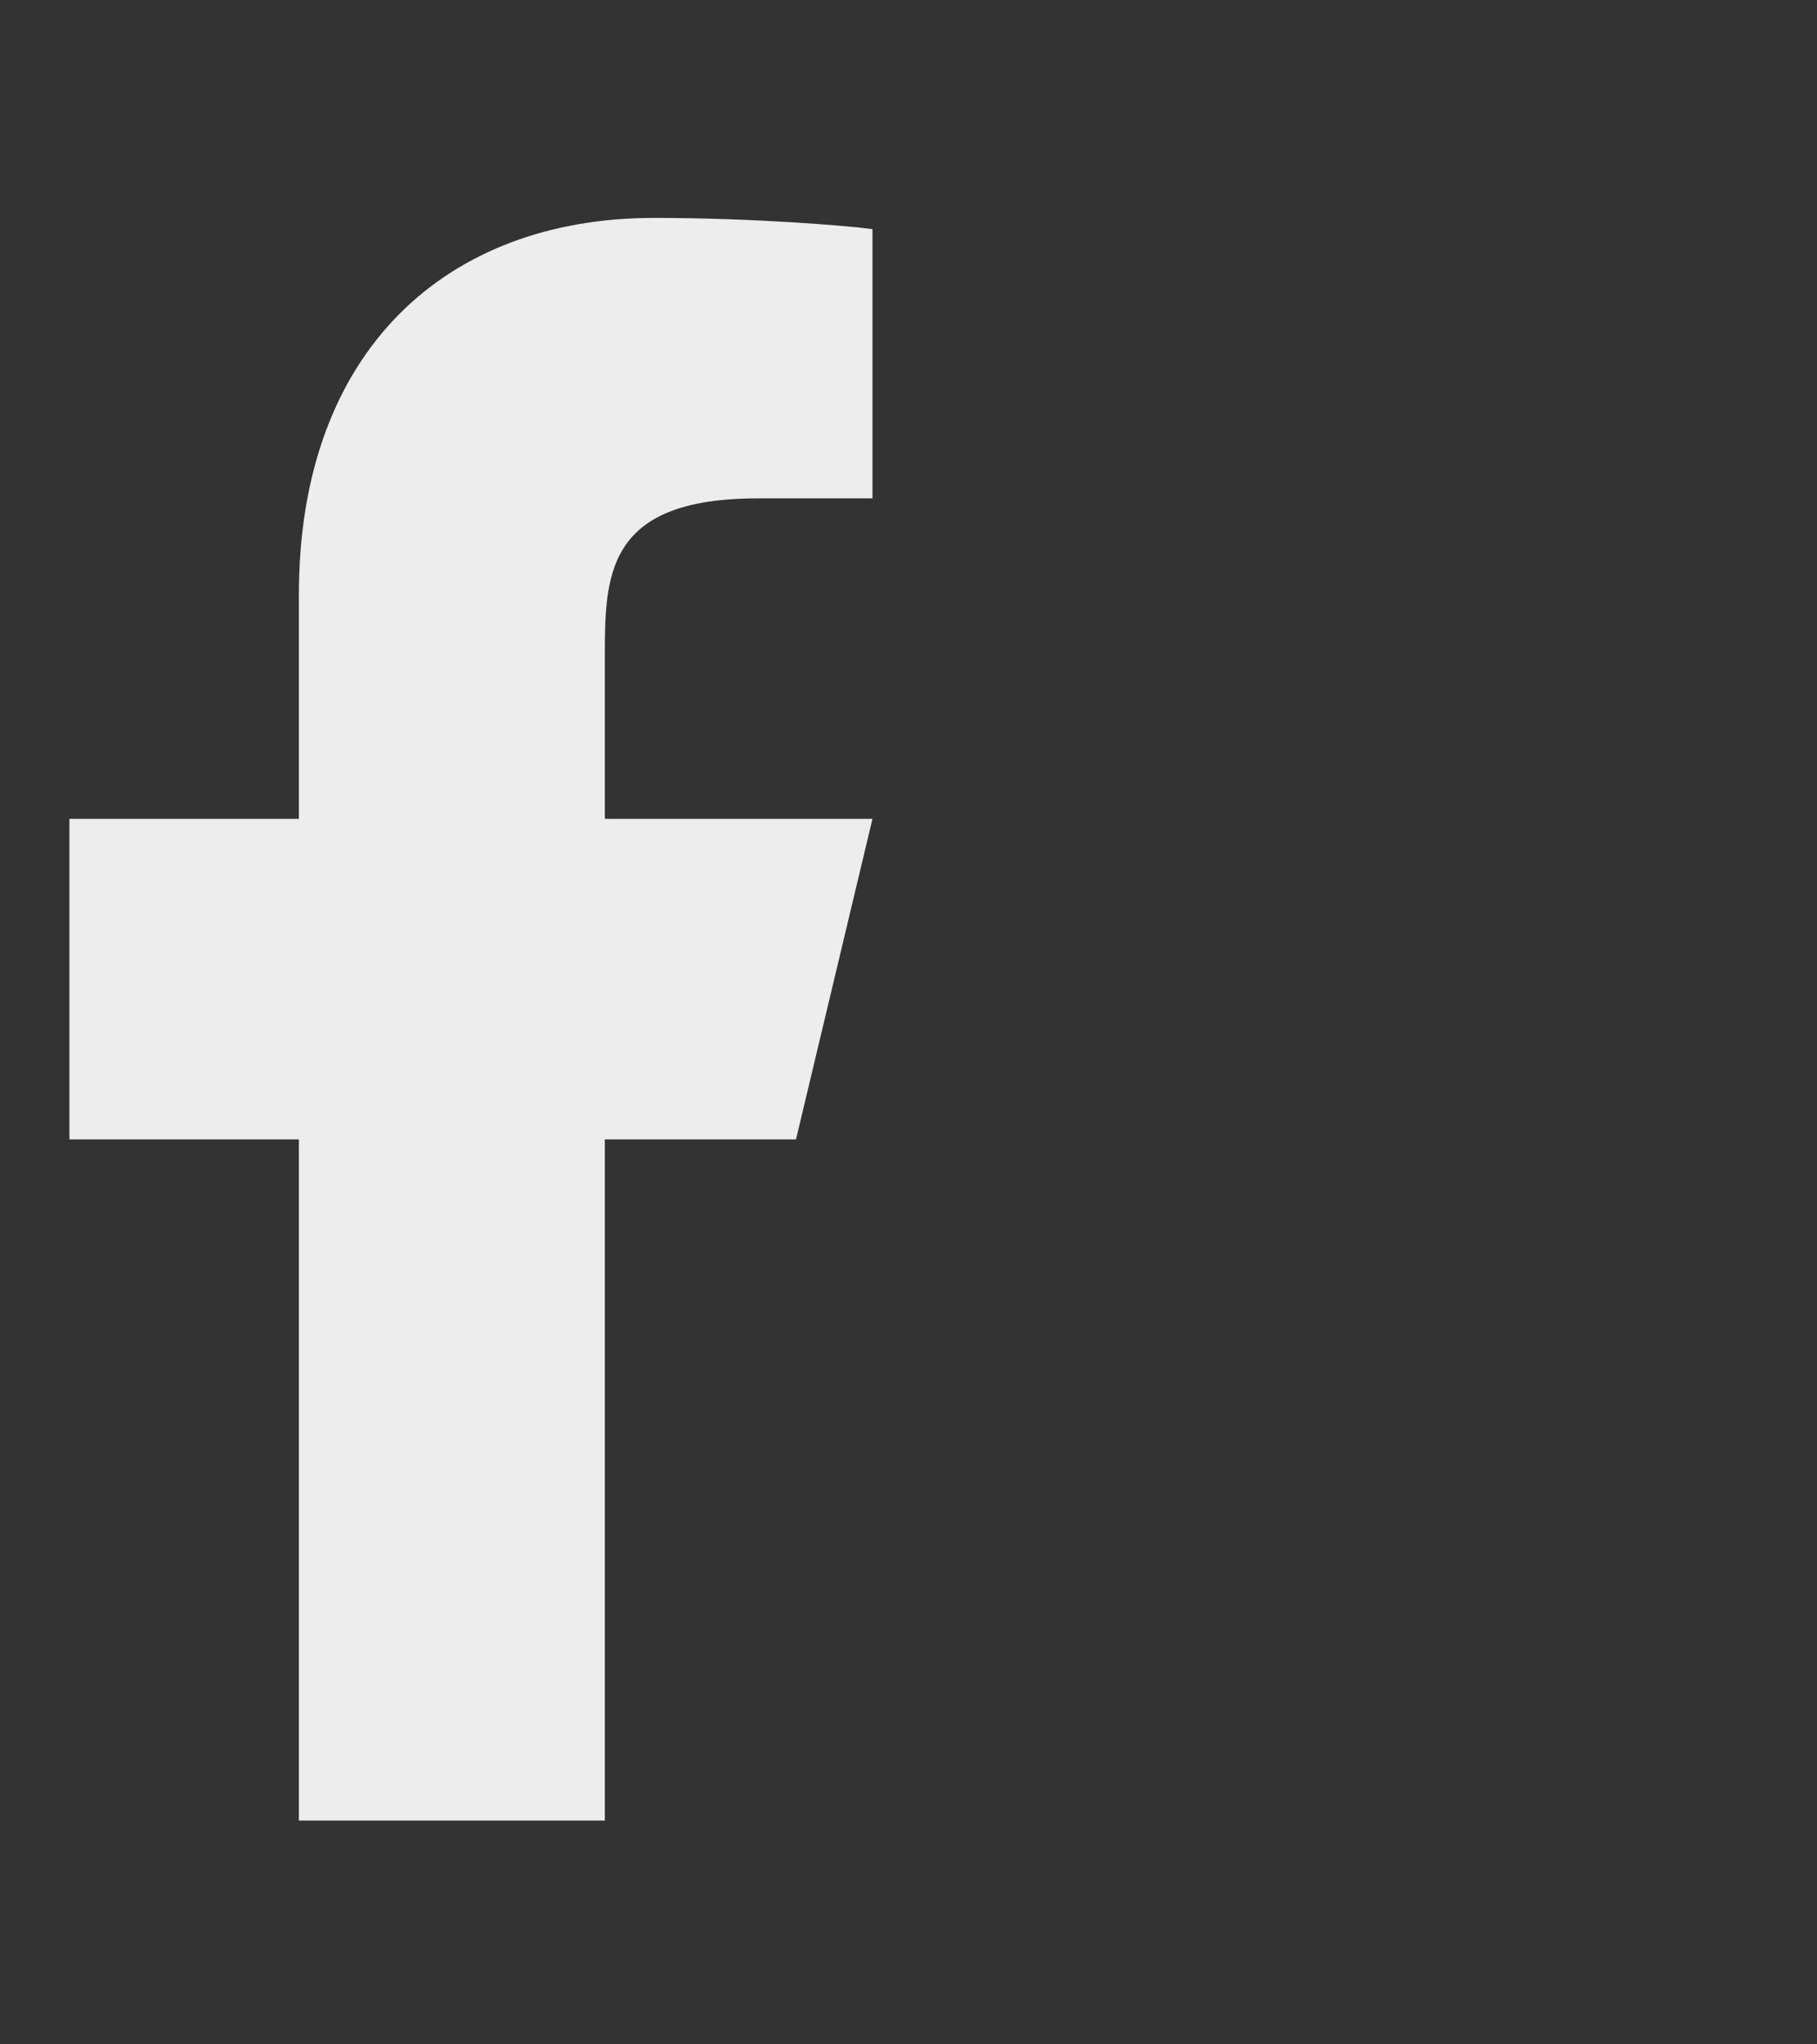<svg width="24" height="27" viewBox="0 0 24 27" fill="none" xmlns="http://www.w3.org/2000/svg">
<rect x="0" y="0" width="24" height="27" fill="#333333" stroke="none"/>
<g clip-path="url(#clip0_0_85)">
<path d="M7.989 15.048H10.514L11.524 10.815H7.989V8.699C7.989 7.609 7.989 6.582 10.009 6.582H11.524V3.026C11.195 2.981 9.952 2.878 8.638 2.878C5.896 2.878 3.948 4.632 3.948 7.852V10.815H0.917V15.048H3.948V24.044H7.989V15.048Z" fill="#EDEDED"/>
</g>
<defs>
<clipPath id="clip0_0_85">
<rect width="22.673" height="25.399" fill="white" transform="translate(0.5 0.762)"/>
</clipPath>
</defs>
</svg>
